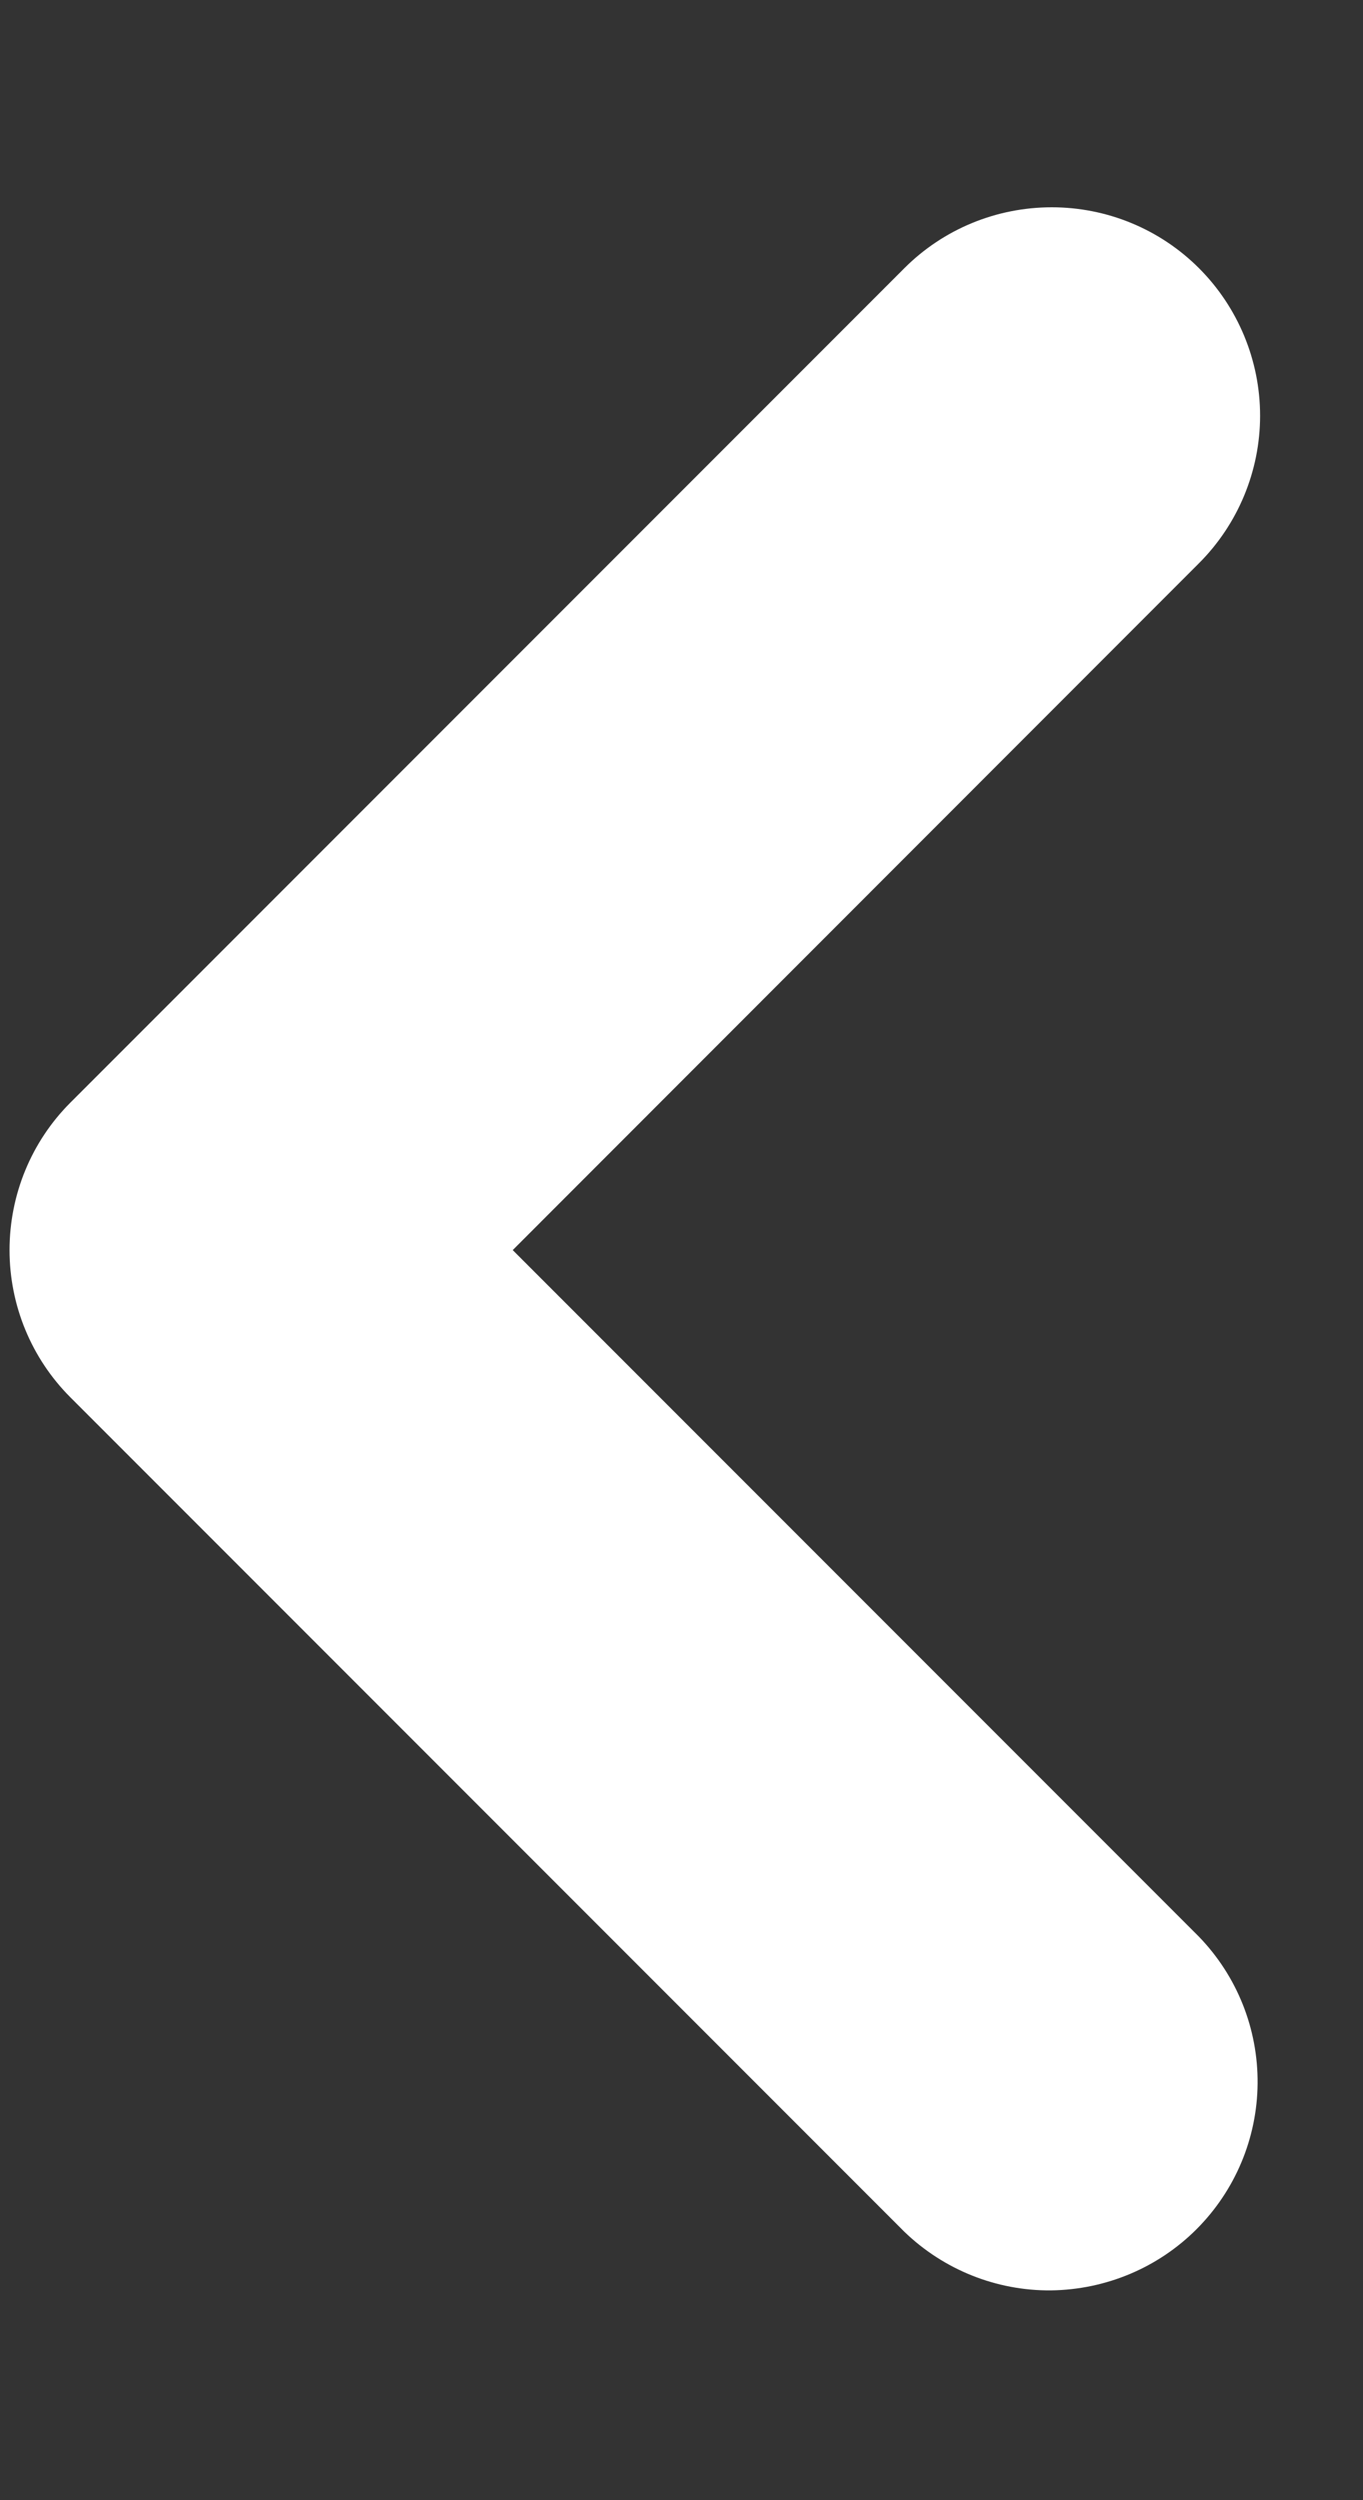 <svg width="6" height="11" viewBox="0 0 6 11" fill="none" xmlns="http://www.w3.org/2000/svg">
<rect x="0" y="0" width="6" height="11" fill="#333333" stroke="none"/>
<path fill-rule="evenodd" clip-rule="evenodd" d="M5.278 1.18C5.45 1.352 5.547 1.586 5.547 1.829C5.547 2.072 5.45 2.306 5.278 2.478L2.257 5.5L5.278 8.521C5.446 8.695 5.538 8.926 5.536 9.167C5.534 9.408 5.437 9.638 5.267 9.808C5.097 9.978 4.867 10.074 4.626 10.077C4.386 10.079 4.154 9.986 3.981 9.819L0.31 6.148C0.138 5.976 0.042 5.743 0.042 5.5C0.042 5.256 0.138 5.023 0.31 4.851L3.981 1.18C4.153 1.008 4.386 0.912 4.63 0.912C4.873 0.912 5.106 1.008 5.278 1.18Z" fill="white"/>
</svg>
